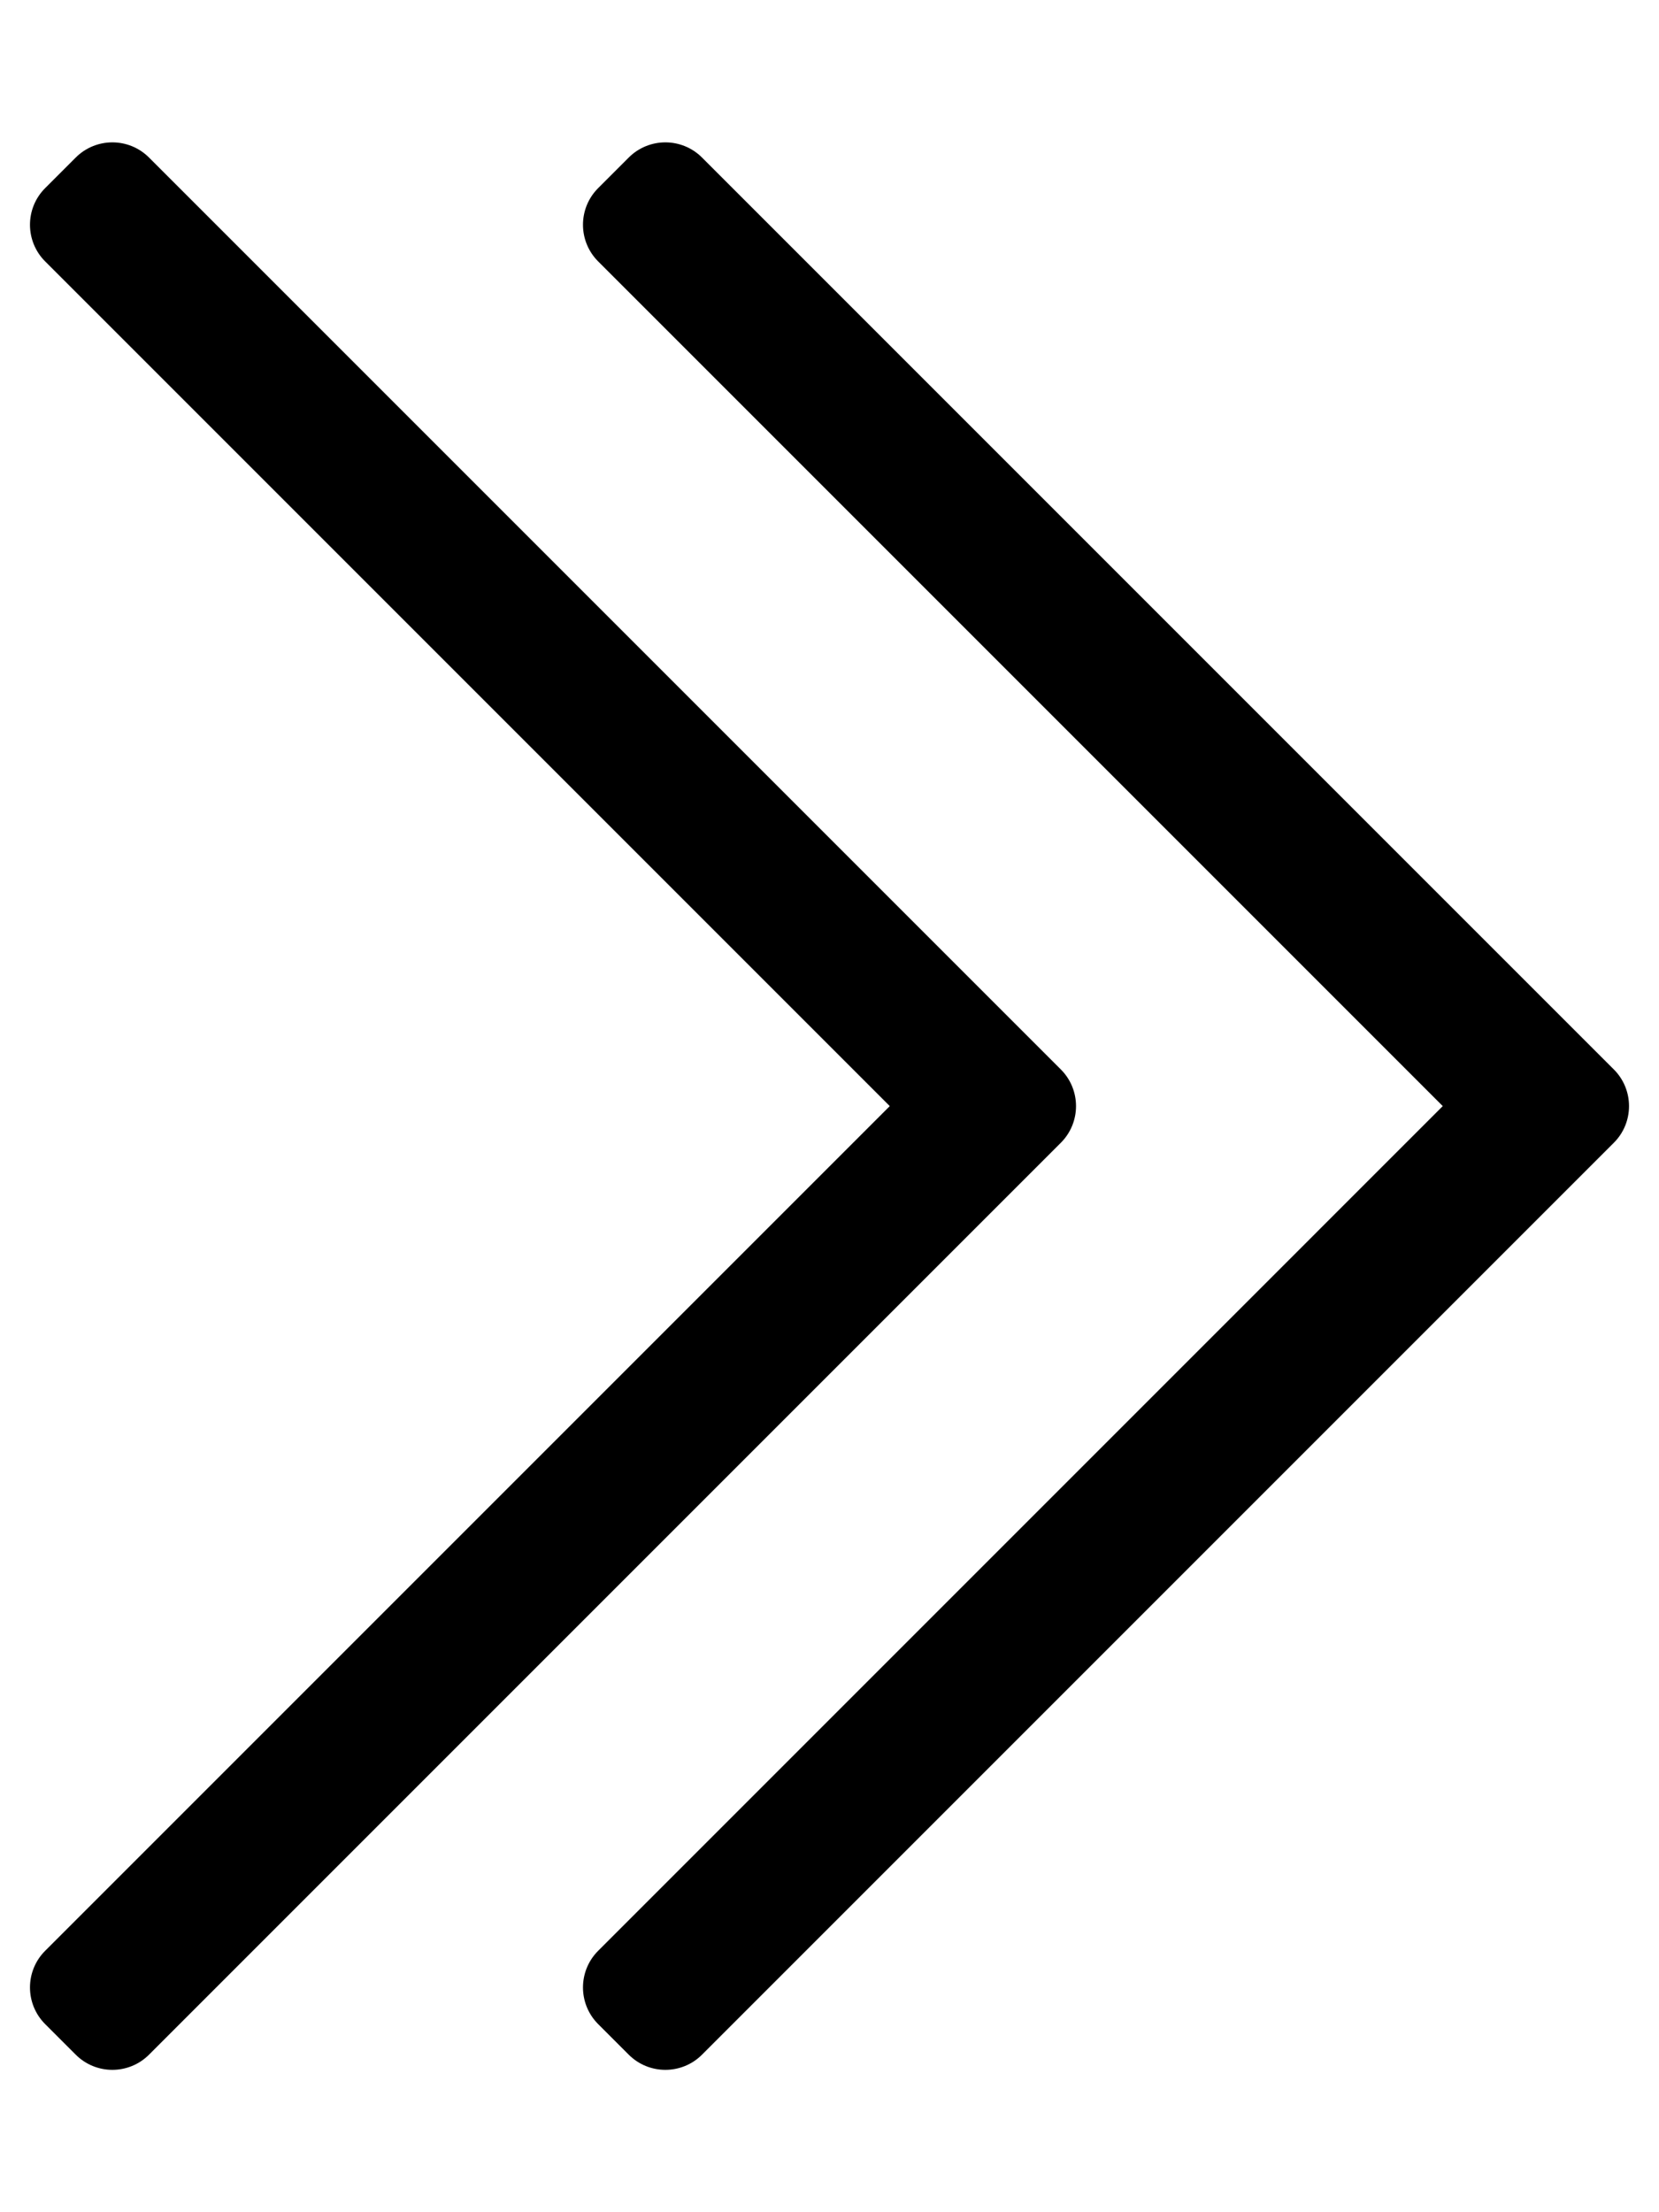 <svg xmlns="http://www.w3.org/2000/svg" viewBox="0 0 384 512"><style>.st0{fill:none}</style><path d="M17.525 36.465l-7.071 7.07c-4.686 4.686-4.686 12.284 0 16.971L205.947 256 10.454 451.494c-4.686 4.686-4.686 12.284 0 16.971l7.071 7.07c4.686 4.686 12.284 4.686 16.97 0l211.051-211.05c4.686-4.686 4.686-12.284 0-16.971L34.495 36.465c-4.686-4.687-12.284-4.687-16.97 0z"/><path d="M145.525 36.465l-7.071 7.07c-4.686 4.686-4.686 12.284 0 16.971L333.947 256 138.454 451.494c-4.686 4.686-4.686 12.284 0 16.971l7.071 7.07c4.686 4.686 12.284 4.686 16.97 0l211.051-211.05c4.686-4.686 4.686-12.284 0-16.971L162.495 36.465c-4.686-4.687-12.284-4.687-16.97 0z"/></svg>

